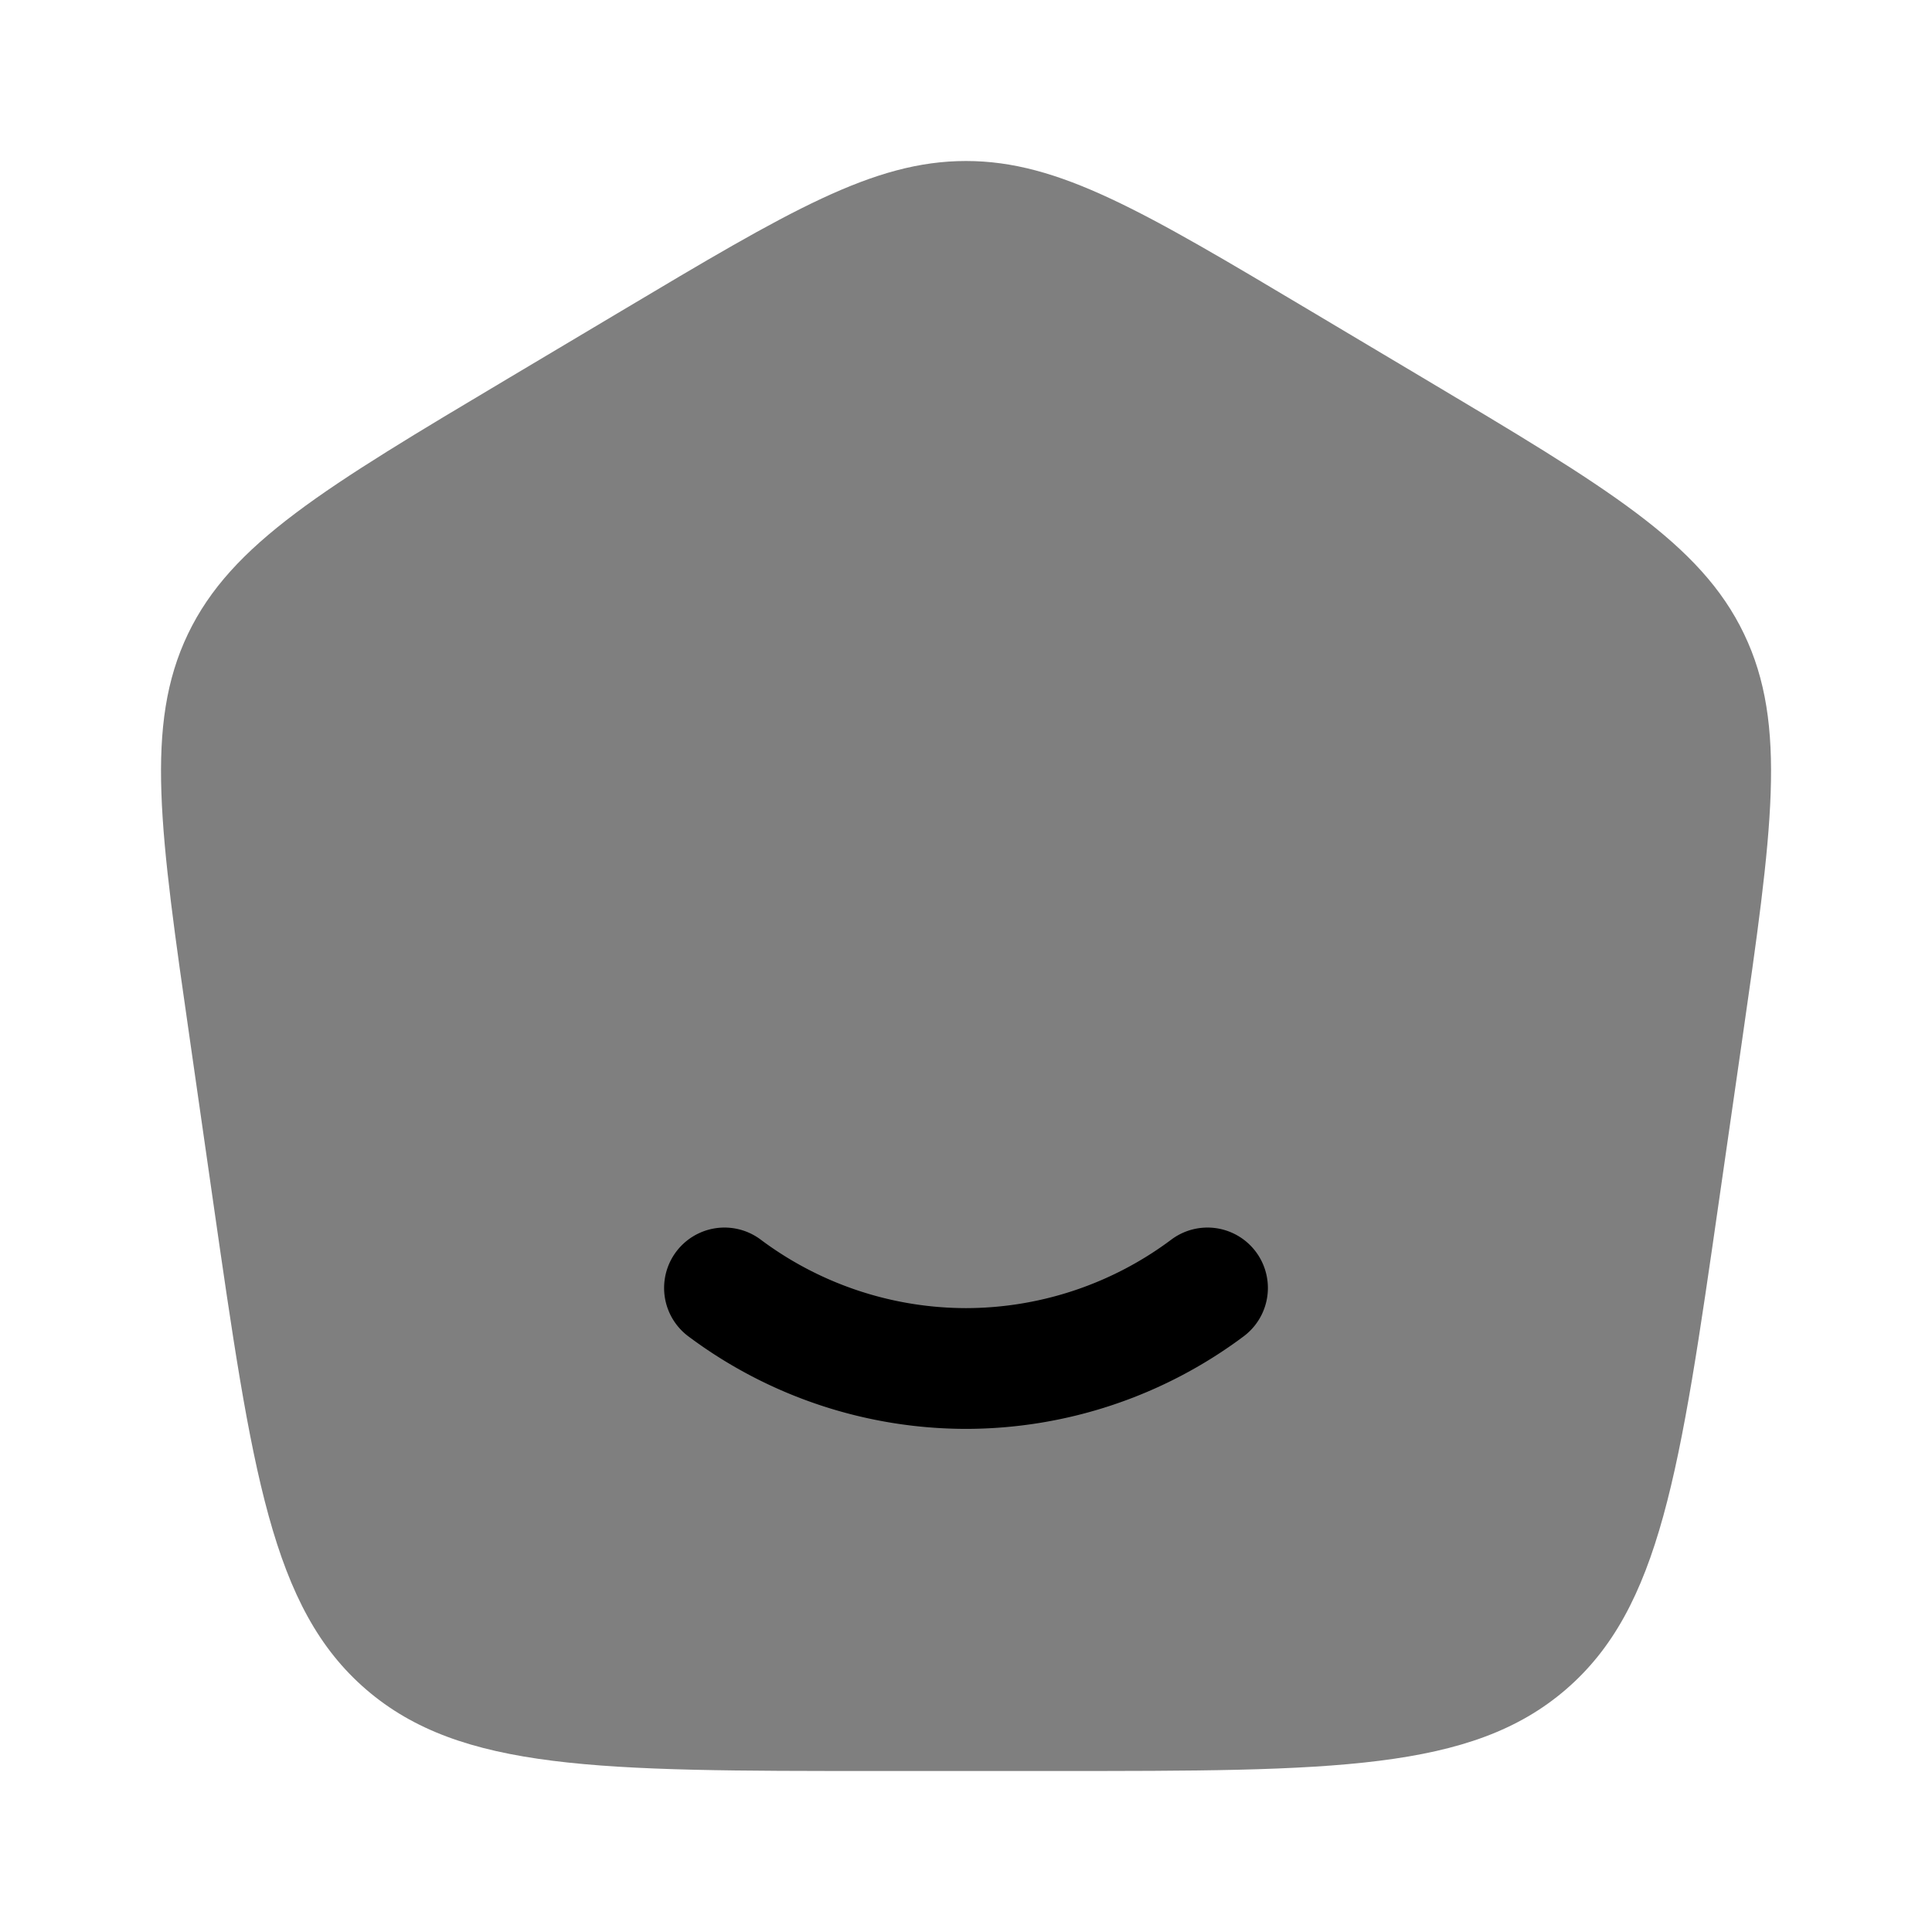 <svg xmlns="http://www.w3.org/2000/svg" width="1em" height="1em" viewBox="0 0 24 24"><path fill="currentColor" d="M10.894 22h2.212c3.447 0 5.17 0 6.345-1.012c1.175-1.012 1.419-2.705 1.906-6.093l.279-1.937c.38-2.637.57-3.956.029-5.083c-.54-1.127-1.691-1.813-3.992-3.183l-1.385-.825C14.2 2.622 13.154 2 12 2c-1.154 0-2.199.622-4.288 1.867l-1.385.825c-2.3 1.37-3.451 2.056-3.992 3.183c-.54 1.127-.35 2.446.03 5.083l.278 1.937c.487 3.388.731 5.081 1.906 6.093C5.724 22 7.447 22 10.894 22" opacity=".5"/><path fill="currentColor" d="M9.447 15.397a.75.75 0 0 0-.894 1.205A5.766 5.766 0 0 0 12 17.75a5.766 5.766 0 0 0 3.447-1.148a.75.75 0 0 0-.894-1.205A4.266 4.266 0 0 1 12 16.25a4.266 4.266 0 0 1-2.553-.853"/></svg>
